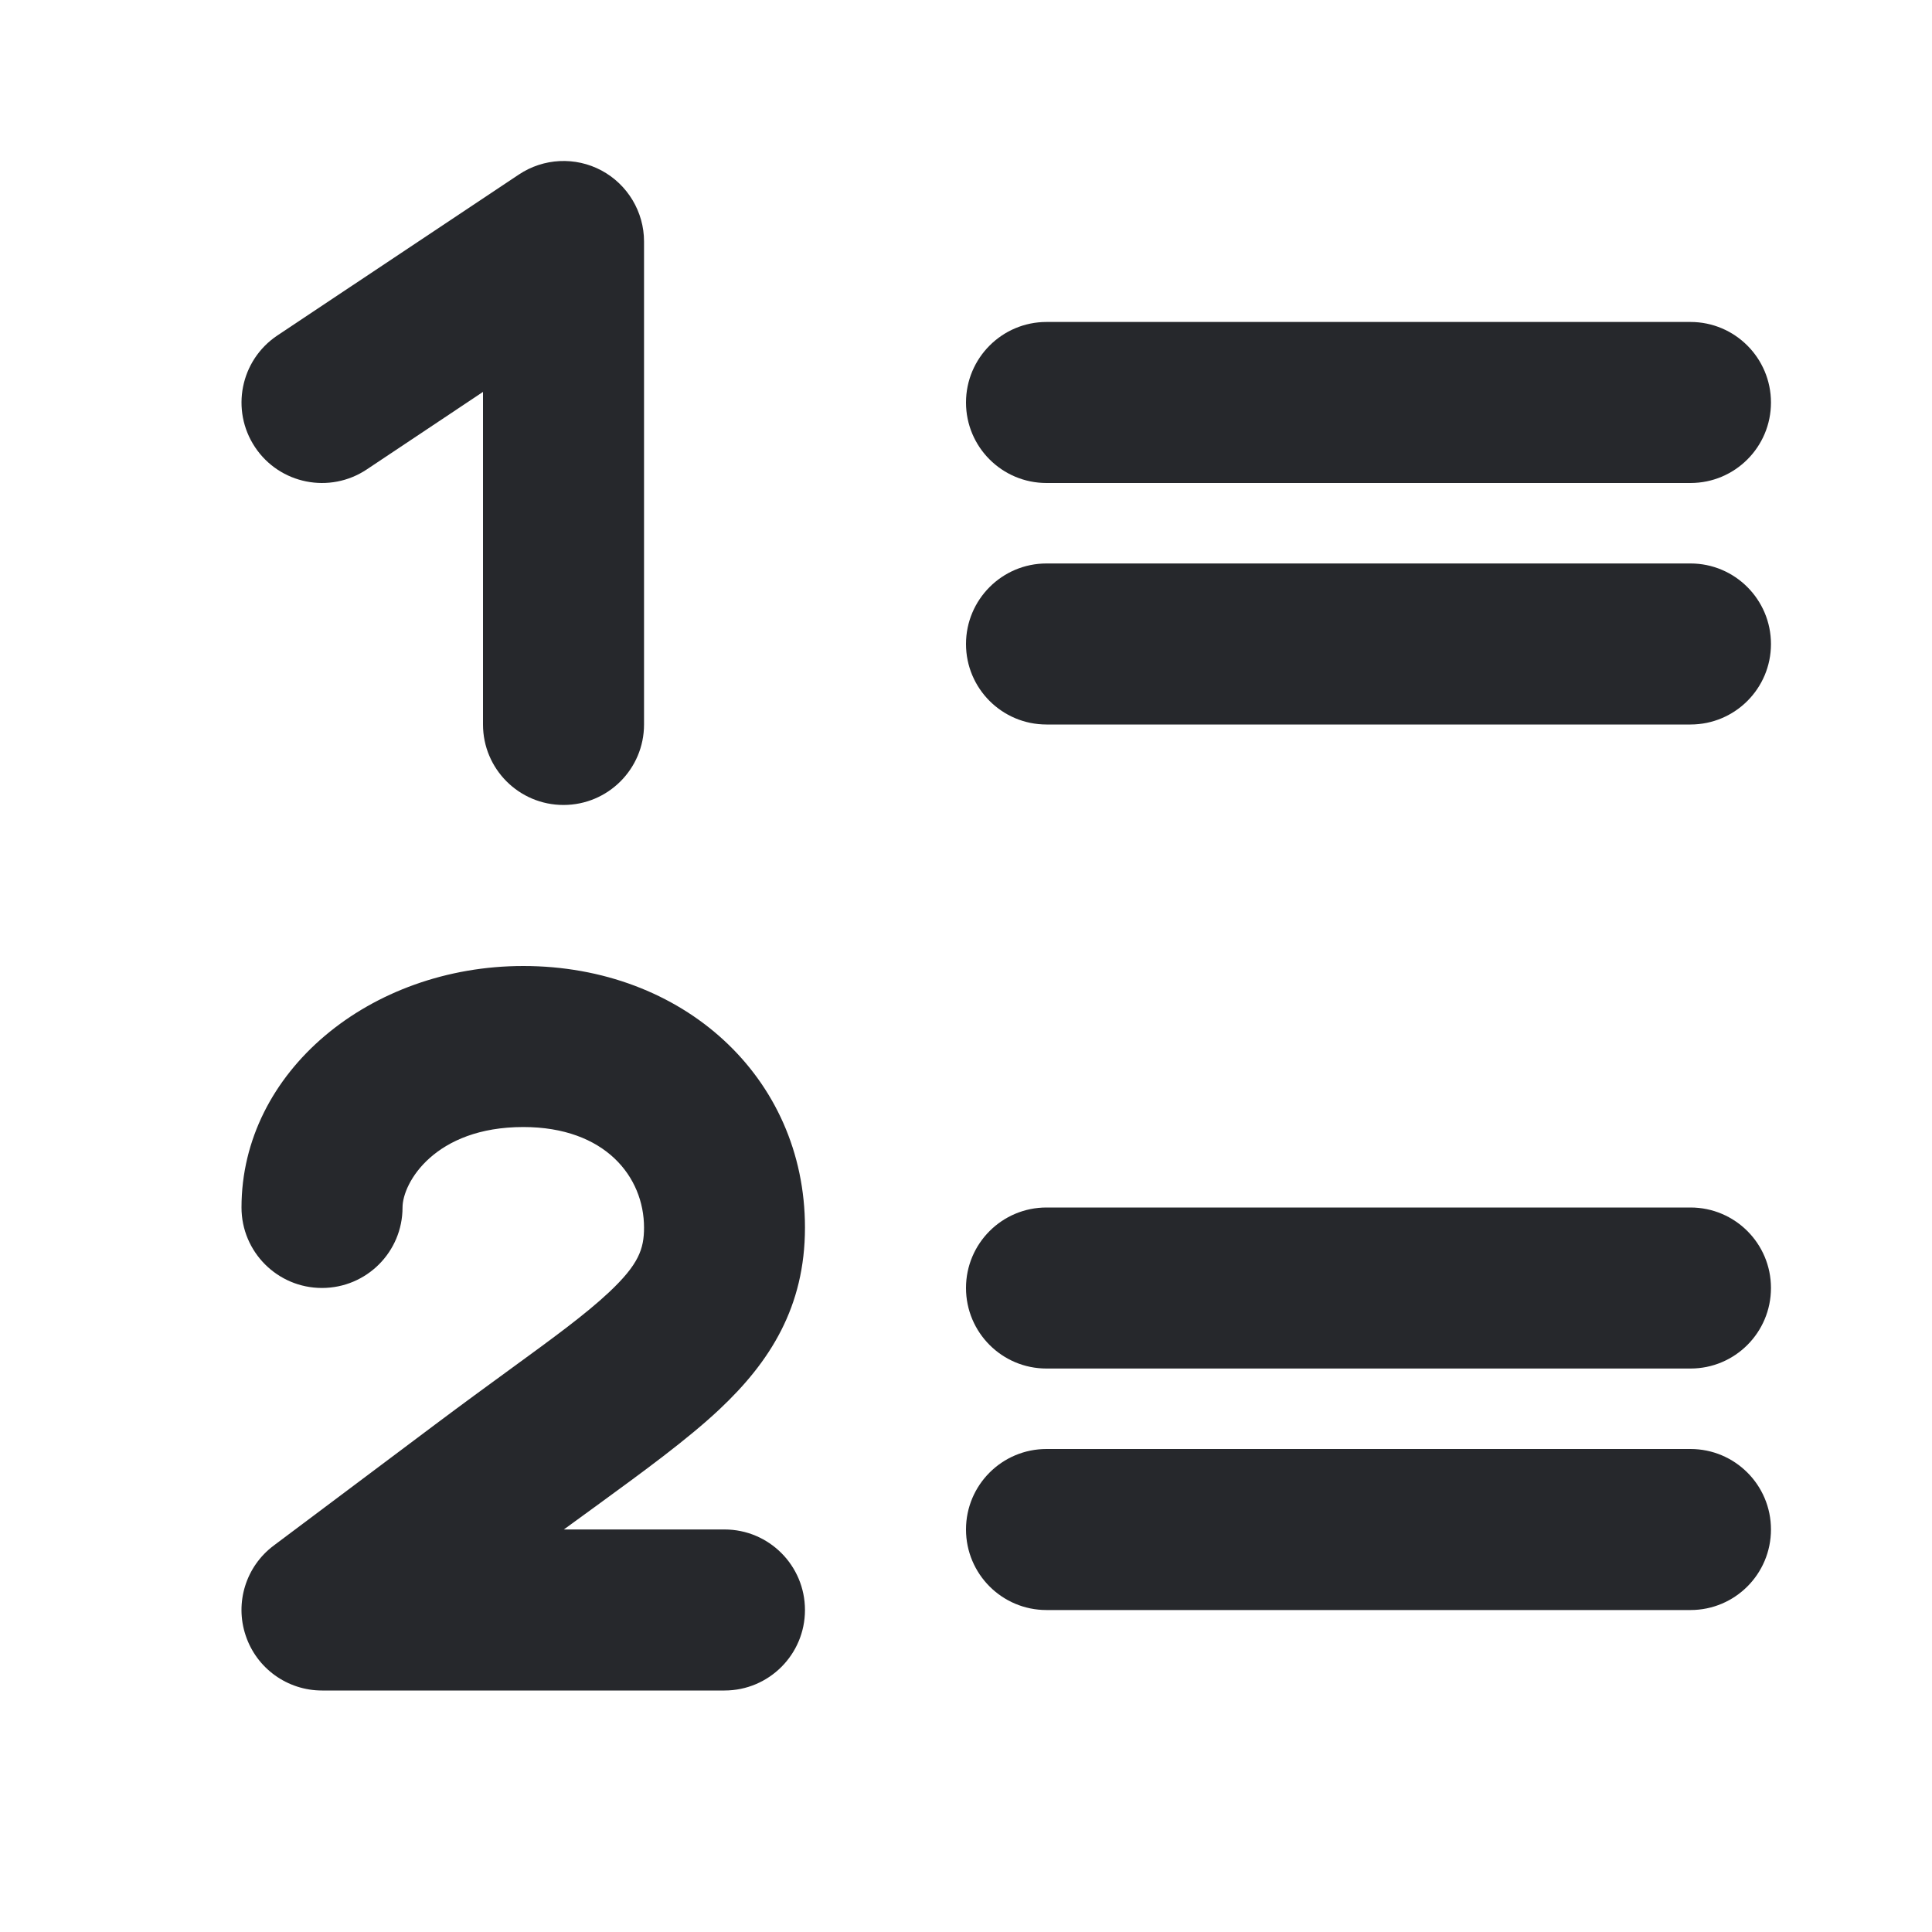 <svg width="20" height="20" viewBox="0 0 20 20" fill="none" xmlns="http://www.w3.org/2000/svg">
<path d="M6.667 2.5C6.667 2.193 6.497 1.91 6.227 1.765C5.956 1.62 5.627 1.636 5.371 1.807L2.871 3.473C2.488 3.729 2.385 4.246 2.64 4.629C2.895 5.012 3.413 5.115 3.796 4.86L5 4.057V7.5C5 7.96 5.373 8.333 5.833 8.333C6.294 8.333 6.667 7.96 6.667 7.5V2.5Z" fill="#26282C"/>
<path d="M4.167 12.5C4.167 12.243 4.502 11.667 5.417 11.667C6.266 11.667 6.667 12.184 6.667 12.708C6.667 12.93 6.611 13.089 6.305 13.377C6.056 13.61 5.733 13.845 5.279 14.176C5.054 14.34 4.796 14.528 4.5 14.75L2.833 16C2.546 16.215 2.429 16.59 2.543 16.93C2.656 17.271 2.975 17.5 3.333 17.5H7.5C7.96 17.5 8.333 17.127 8.333 16.667C8.333 16.206 7.96 15.833 7.5 15.833H5.837C5.944 15.755 6.05 15.678 6.153 15.603C6.665 15.23 7.118 14.899 7.445 14.592C7.972 14.098 8.333 13.528 8.333 12.708C8.333 11.149 7.068 10 5.417 10C3.832 10 2.5 11.091 2.5 12.5C2.5 12.96 2.873 13.333 3.333 13.333C3.794 13.333 4.167 12.96 4.167 12.5Z" fill="#26282C"/>
<path d="M10 4.167C10 3.707 10.373 3.333 10.833 3.333H17.5C17.96 3.333 18.333 3.707 18.333 4.167C18.333 4.627 17.96 5 17.5 5H10.833C10.373 5 10 4.627 10 4.167Z" fill="#26282C"/>
<path d="M10.833 5.833C10.373 5.833 10 6.207 10 6.667C10 7.127 10.373 7.5 10.833 7.5H17.5C17.96 7.5 18.333 7.127 18.333 6.667C18.333 6.207 17.96 5.833 17.5 5.833H10.833Z" fill="#26282C"/>
<path d="M10 13.333C10 12.873 10.373 12.5 10.833 12.5H17.5C17.96 12.5 18.333 12.873 18.333 13.333C18.333 13.794 17.96 14.167 17.5 14.167H10.833C10.373 14.167 10 13.794 10 13.333Z" fill="#26282C"/>
<path d="M10.833 15C10.373 15 10 15.373 10 15.833C10 16.294 10.373 16.667 10.833 16.667H17.5C17.96 16.667 18.333 16.294 18.333 15.833C18.333 15.373 17.96 15 17.5 15H10.833Z" fill="#26282C"/>
</svg>
